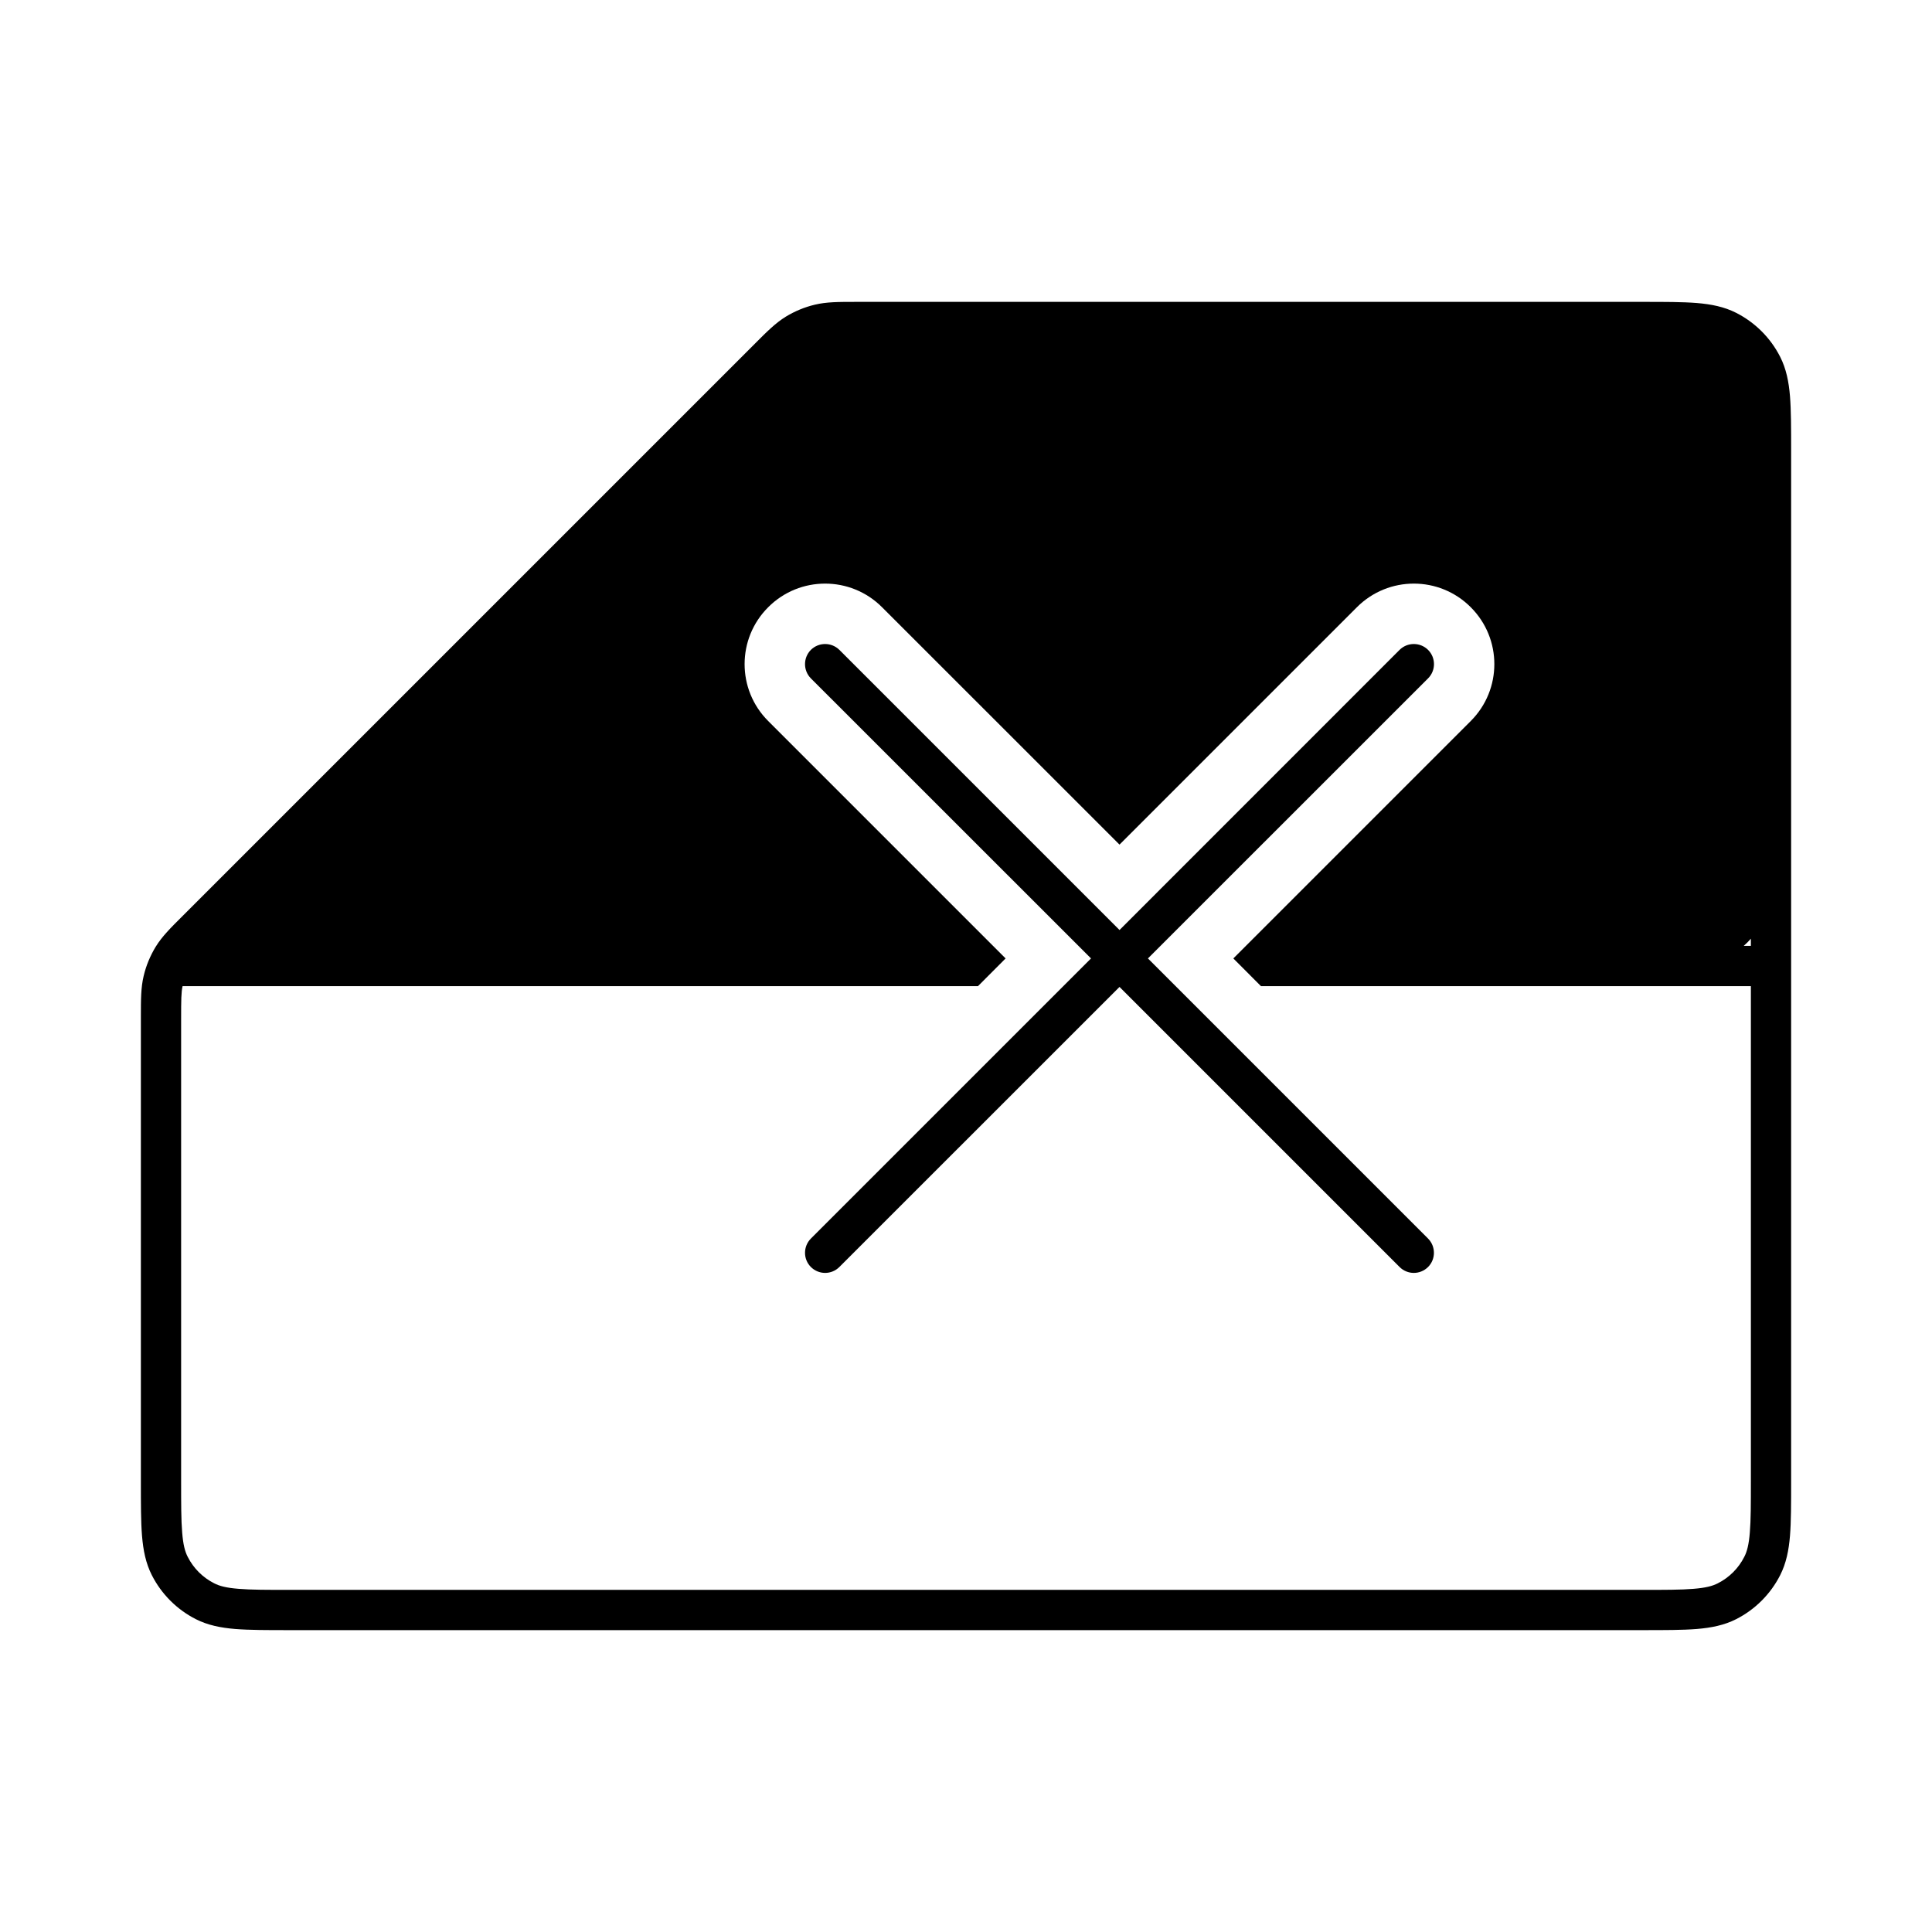<svg width="24" height="24" viewBox="0 0 24 24" fill="none" xmlns="http://www.w3.org/2000/svg">
<path d="M10.073 8.073C10.171 7.976 10.329 7.976 10.427 8.073L13.907 11.553L17.386 8.073C17.484 7.976 17.642 7.976 17.74 8.073C17.838 8.171 17.838 8.329 17.74 8.427L14.26 11.906L17.74 15.386C17.837 15.484 17.837 15.642 17.74 15.739C17.642 15.837 17.484 15.837 17.386 15.739L13.907 12.26L10.427 15.739C10.329 15.837 10.171 15.837 10.073 15.739C9.976 15.642 9.976 15.484 10.073 15.386L13.553 11.906L10.073 8.427C9.976 8.329 9.976 8.171 10.073 8.073Z" fill="black"/>
<path fill-rule="evenodd" clip-rule="evenodd" d="M10.634 3.75C10.417 3.75 10.267 3.75 10.122 3.785C9.995 3.815 9.873 3.866 9.761 3.934C9.635 4.012 9.528 4.118 9.375 4.272L2.272 11.375C2.118 11.528 2.012 11.634 1.934 11.761C1.866 11.873 1.815 11.995 1.785 12.122C1.75 12.267 1.75 12.417 1.75 12.634L1.75 18.411C1.75 18.682 1.75 18.9 1.764 19.077C1.779 19.259 1.811 19.419 1.886 19.567C2.006 19.803 2.197 19.994 2.433 20.114C2.581 20.189 2.741 20.221 2.923 20.236C3.1 20.25 3.318 20.25 3.589 20.25H20.411C20.682 20.25 20.9 20.25 21.077 20.236C21.259 20.221 21.419 20.189 21.567 20.114C21.803 19.994 21.994 19.803 22.114 19.567C22.189 19.419 22.221 19.259 22.236 19.077C22.25 18.9 22.25 18.682 22.25 18.411V5.589C22.25 5.318 22.25 5.1 22.236 4.923C22.221 4.741 22.189 4.581 22.114 4.433C21.994 4.197 21.803 4.006 21.567 3.886C21.419 3.811 21.259 3.779 21.077 3.764C20.9 3.75 20.682 3.75 20.411 3.75L10.634 3.75ZM12.149 12.25L12.492 11.906L9.543 8.957C9.152 8.567 9.152 7.933 9.543 7.543C9.933 7.152 10.567 7.152 10.957 7.543L13.907 10.492L16.856 7.543C17.247 7.152 17.88 7.152 18.27 7.543C18.661 7.933 18.661 8.567 18.27 8.957L15.321 11.906L15.664 12.25H21.75V18.4C21.75 18.684 21.75 18.882 21.737 19.037C21.725 19.188 21.702 19.275 21.668 19.34C21.596 19.482 21.482 19.596 21.34 19.668C21.275 19.702 21.188 19.725 21.037 19.737C20.882 19.75 20.684 19.75 20.4 19.75H3.6C3.316 19.75 3.118 19.75 2.964 19.737C2.812 19.725 2.725 19.702 2.66 19.668C2.518 19.596 2.404 19.482 2.332 19.34C2.298 19.275 2.275 19.188 2.263 19.037C2.25 18.882 2.25 18.684 2.25 18.4V12.663C2.25 12.418 2.251 12.327 2.268 12.25H12.149ZM21.75 11.75H21.661C21.693 11.722 21.722 11.693 21.75 11.661V11.75Z" fill="black"/>
</svg>
